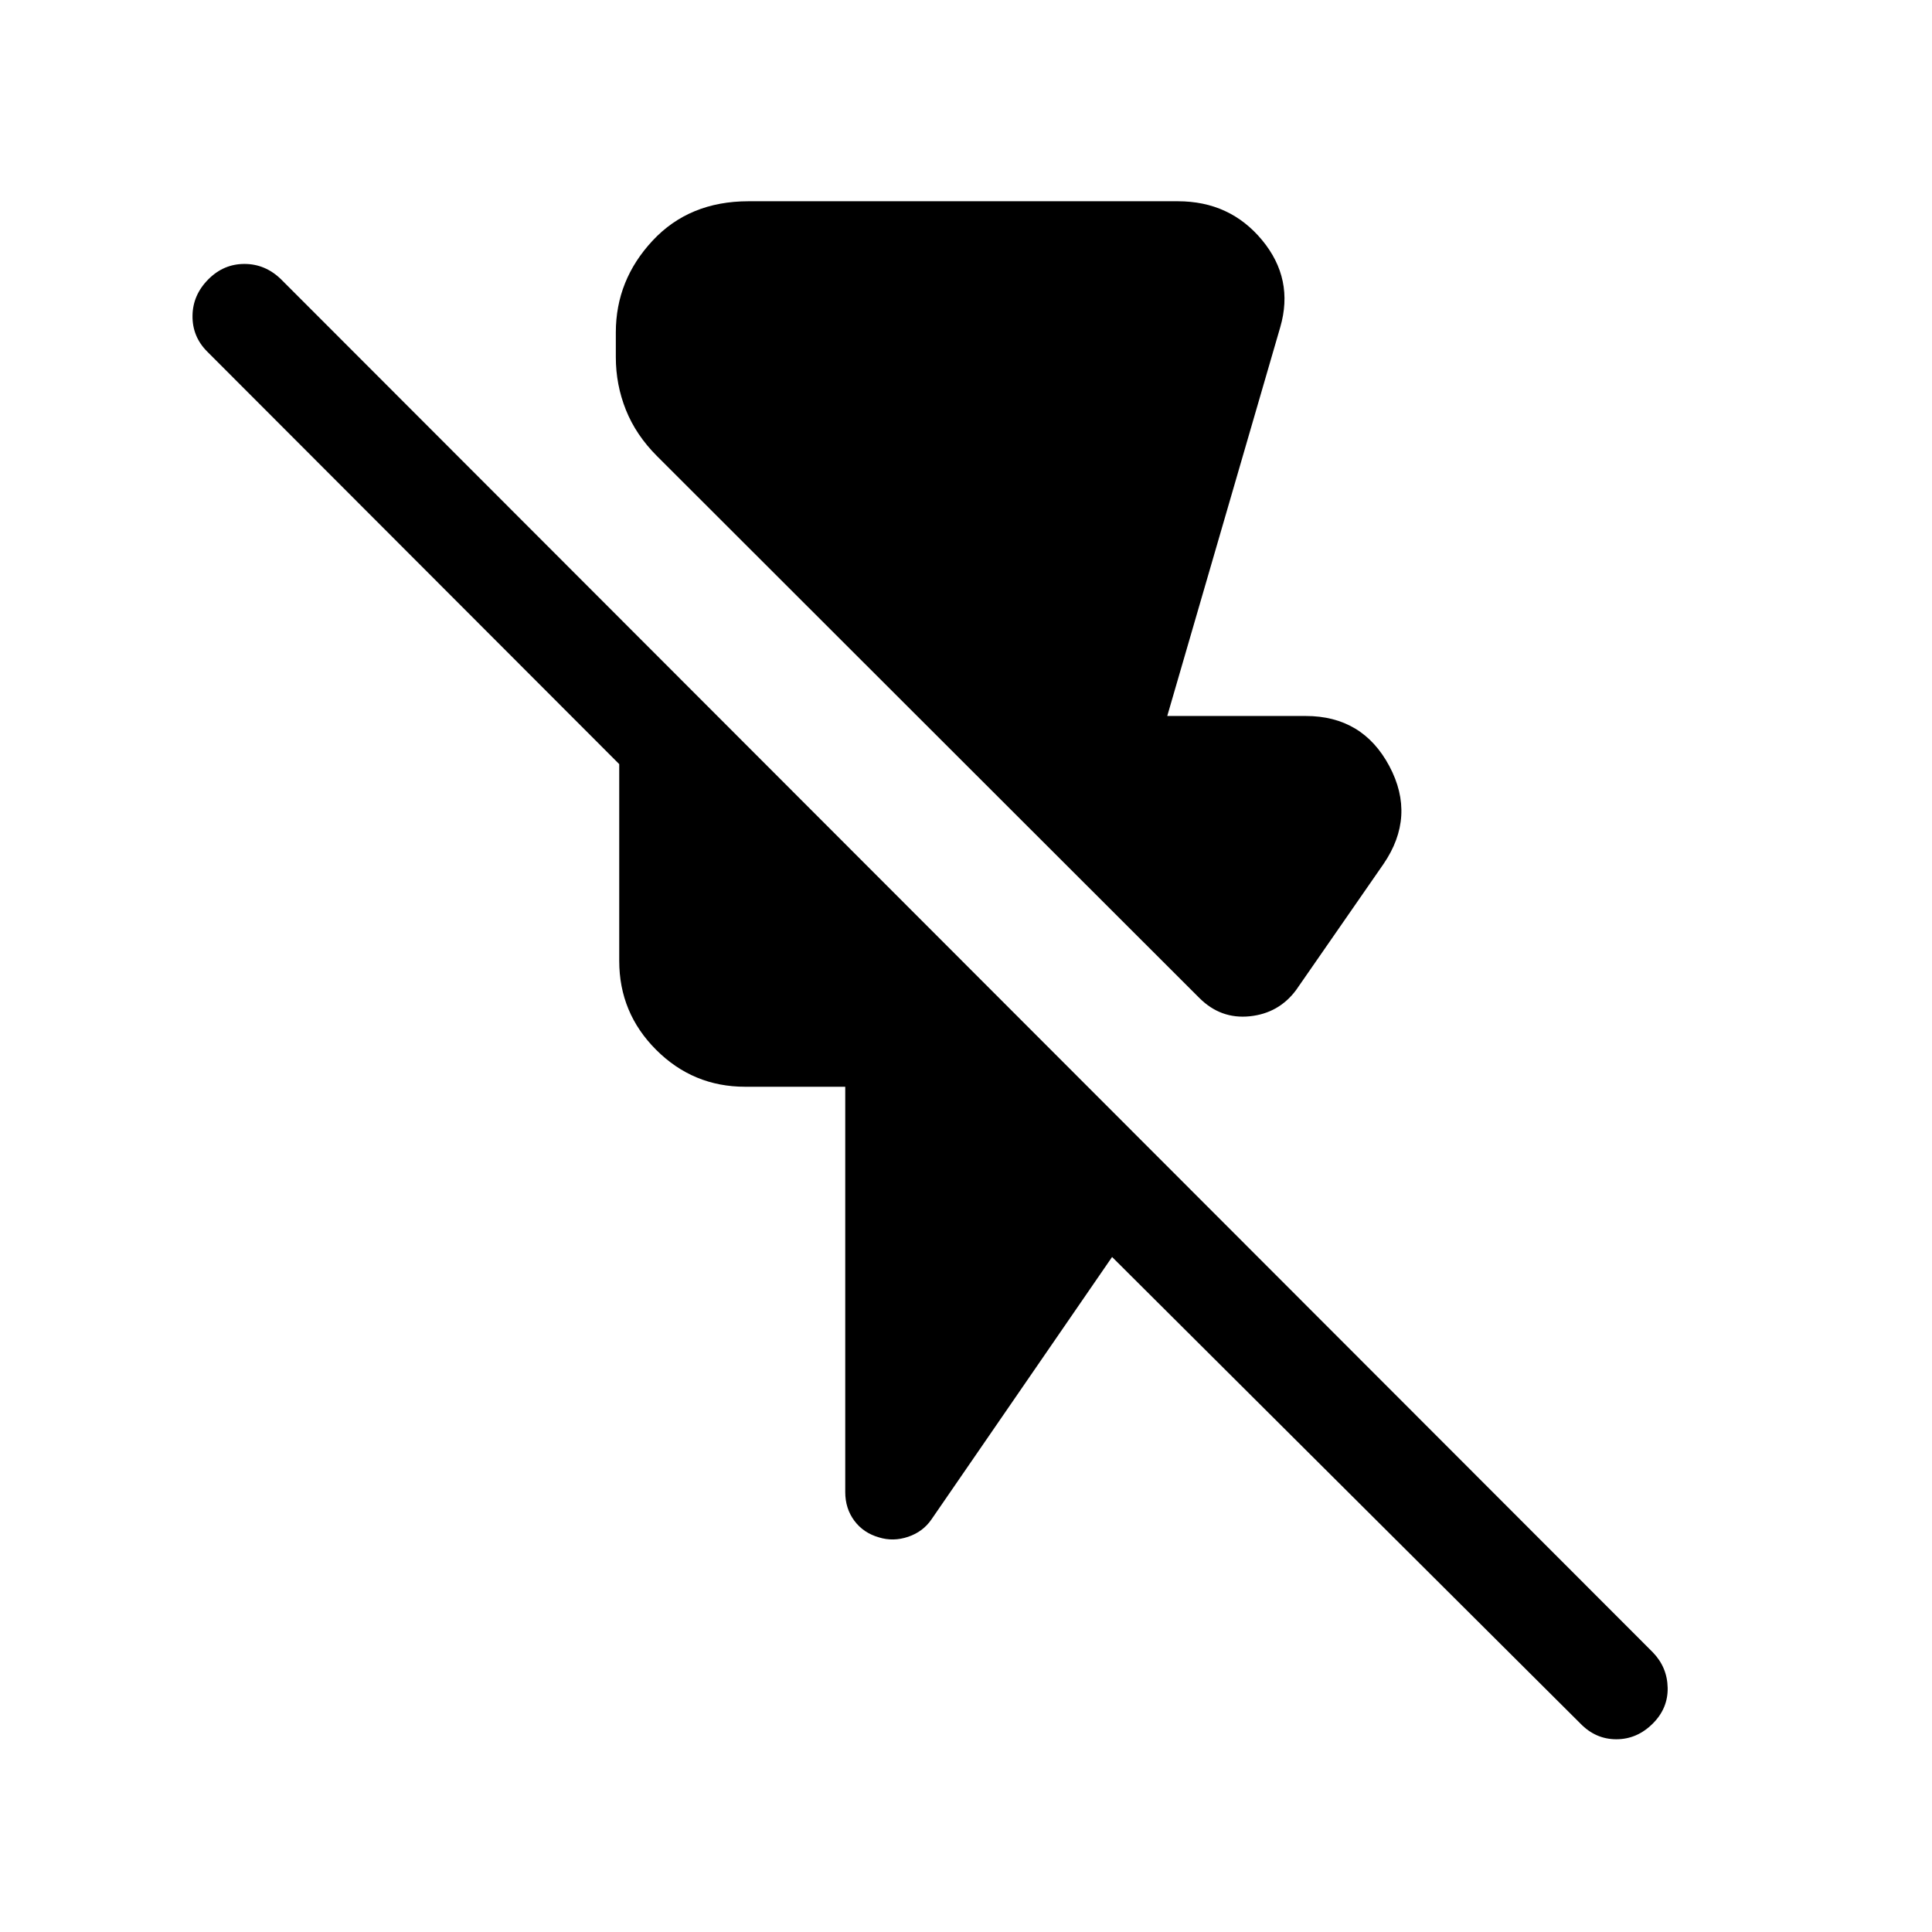 <svg xmlns="http://www.w3.org/2000/svg" viewBox="0 -960 960 960" width="32" height="32"><path d="M595.97-464.1 326.49-733.33q-10.49-10.49-15.49-23t-5-26.18v-12.31q0-26 18.26-45.59Q342.51-860 371.92-860h213.33q25.9 0 41.88 19.32 15.97 19.32 9.02 43.25L580-604.23h68.82q28.28 0 41.55 24.93 13.27 24.94-2.91 48.61l-43.44 62.64q-8.61 11.56-23.05 13.04-14.43 1.47-25-9.09Zm189.31 360.51L552.59-335.41l-89.74 130.38q-4.21 6.15-11.59 8.65-7.39 2.5-14.49.3-7.74-2.21-12.26-8.28-4.51-6.08-4.51-14.23V-420h-49.74q-25.87 0-44.22-18.35-18.35-18.34-18.35-44.22v-97.74L102.98-785.28q-7.44-7.44-7.32-17.81.11-10.37 7.93-18.19 7.57-7.57 17.87-7.57 10.31 0 18.13 7.57l681.69 682.31q7.18 7.43 7.37 17.62.2 10.19-7.37 17.76-7.82 7.82-18.13 7.82-10.3 0-17.87-7.82Z"/></svg>